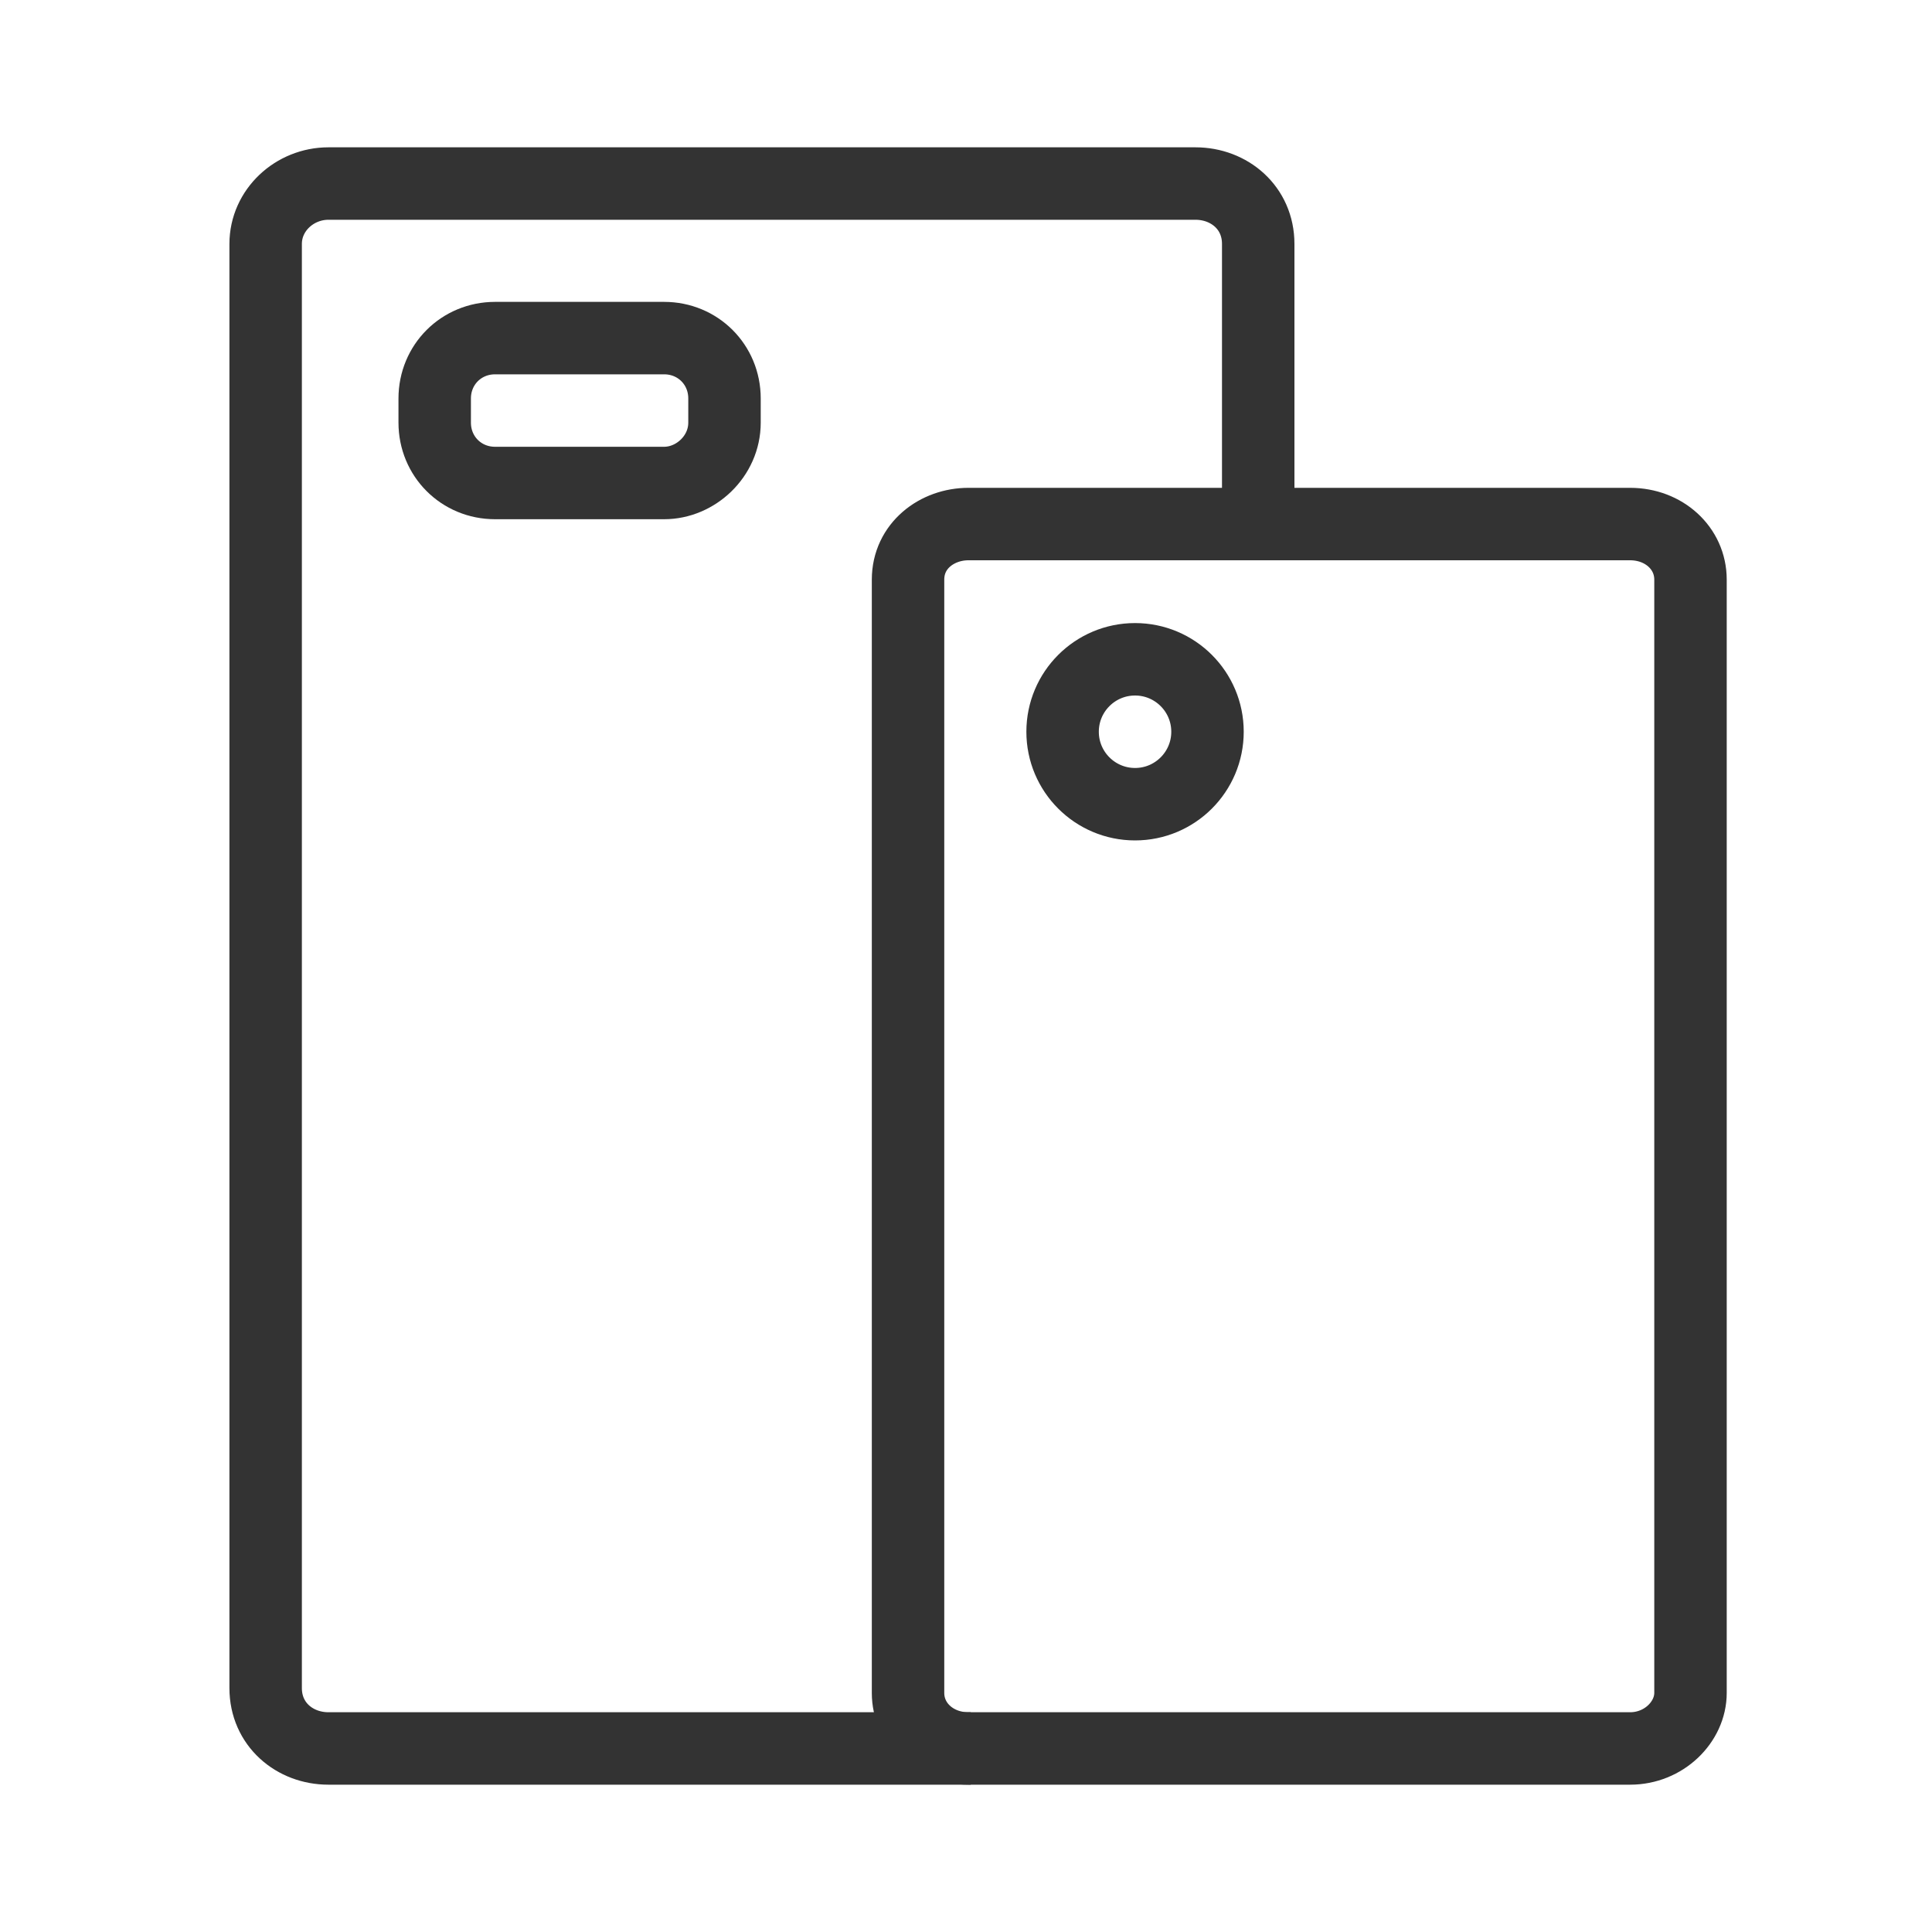 <?xml version="1.0" encoding="UTF-8" standalone="no"?>
<svg width="80px" height="80px" viewBox="0 0 80 80" version="1.1" xmlns="http://www.w3.org/2000/svg" xmlns:xlink="http://www.w3.org/1999/xlink">
    <!-- Generator: Sketch 50.2 (55047) - http://www.bohemiancoding.com/sketch -->
    <title>icon_80px_accessory</title>
    <desc>Created with Sketch.</desc>
    <defs></defs>
    <g id="Icon_Badge_Graphic" stroke="none" stroke-width="1" fill="none" fill-rule="evenodd">
        <g id="##Icon/80/Accessory">
            <rect id="Icon_Area" fill-opacity="0" fill="#FFFFFF" x="0" y="0" width="80" height="80"></rect>
            <g id="icon_80px_accessory" transform="translate(11, 7)" stroke="#333333" stroke-width="3">
                <path d="M29.197,65.4 C23.286,65.4 14.421,65.4 2.6,65.4 C1.2,65.4 0,64.4 0,62.9 L0,3.1 C0,1.7 1.2,0.6 2.6,0.6 L38.5,0.6 C39.9,0.6 41.1,1.6 41.1,3.1 C41.1,8.078 41.1,11.812 41.1,14.301" id="Rectangle"></path>
                <path d="M29.1,14.7 L56.5,14.7 C57.9,14.7 59,15.7 59,17 L59,63.1 C59,64.3 57.9,65.4 56.5,65.4 L29.1,65.4 C27.7,65.4 26.6,64.4 26.6,63.1 L26.6,17 C26.6,15.6 27.8,14.7 29.1,14.7 Z" id="Rectangle_1_" fill-rule="nonzero"></path>
                <path d="M16.5,13 L9.5,13 C8.1,13 7,11.9 7,10.5 L7,9.5 C7,8.1 8.1,7 9.5,7 L16.5,7 C17.9,7 19,8.1 19,9.5 L19,10.5 C19,11.9 17.8,13 16.5,13 Z" id="Shape"></path>
                <circle id="Oval" cx="36" cy="23.3" r="3"></circle>
            </g>
        </g>
    </g>
</svg>